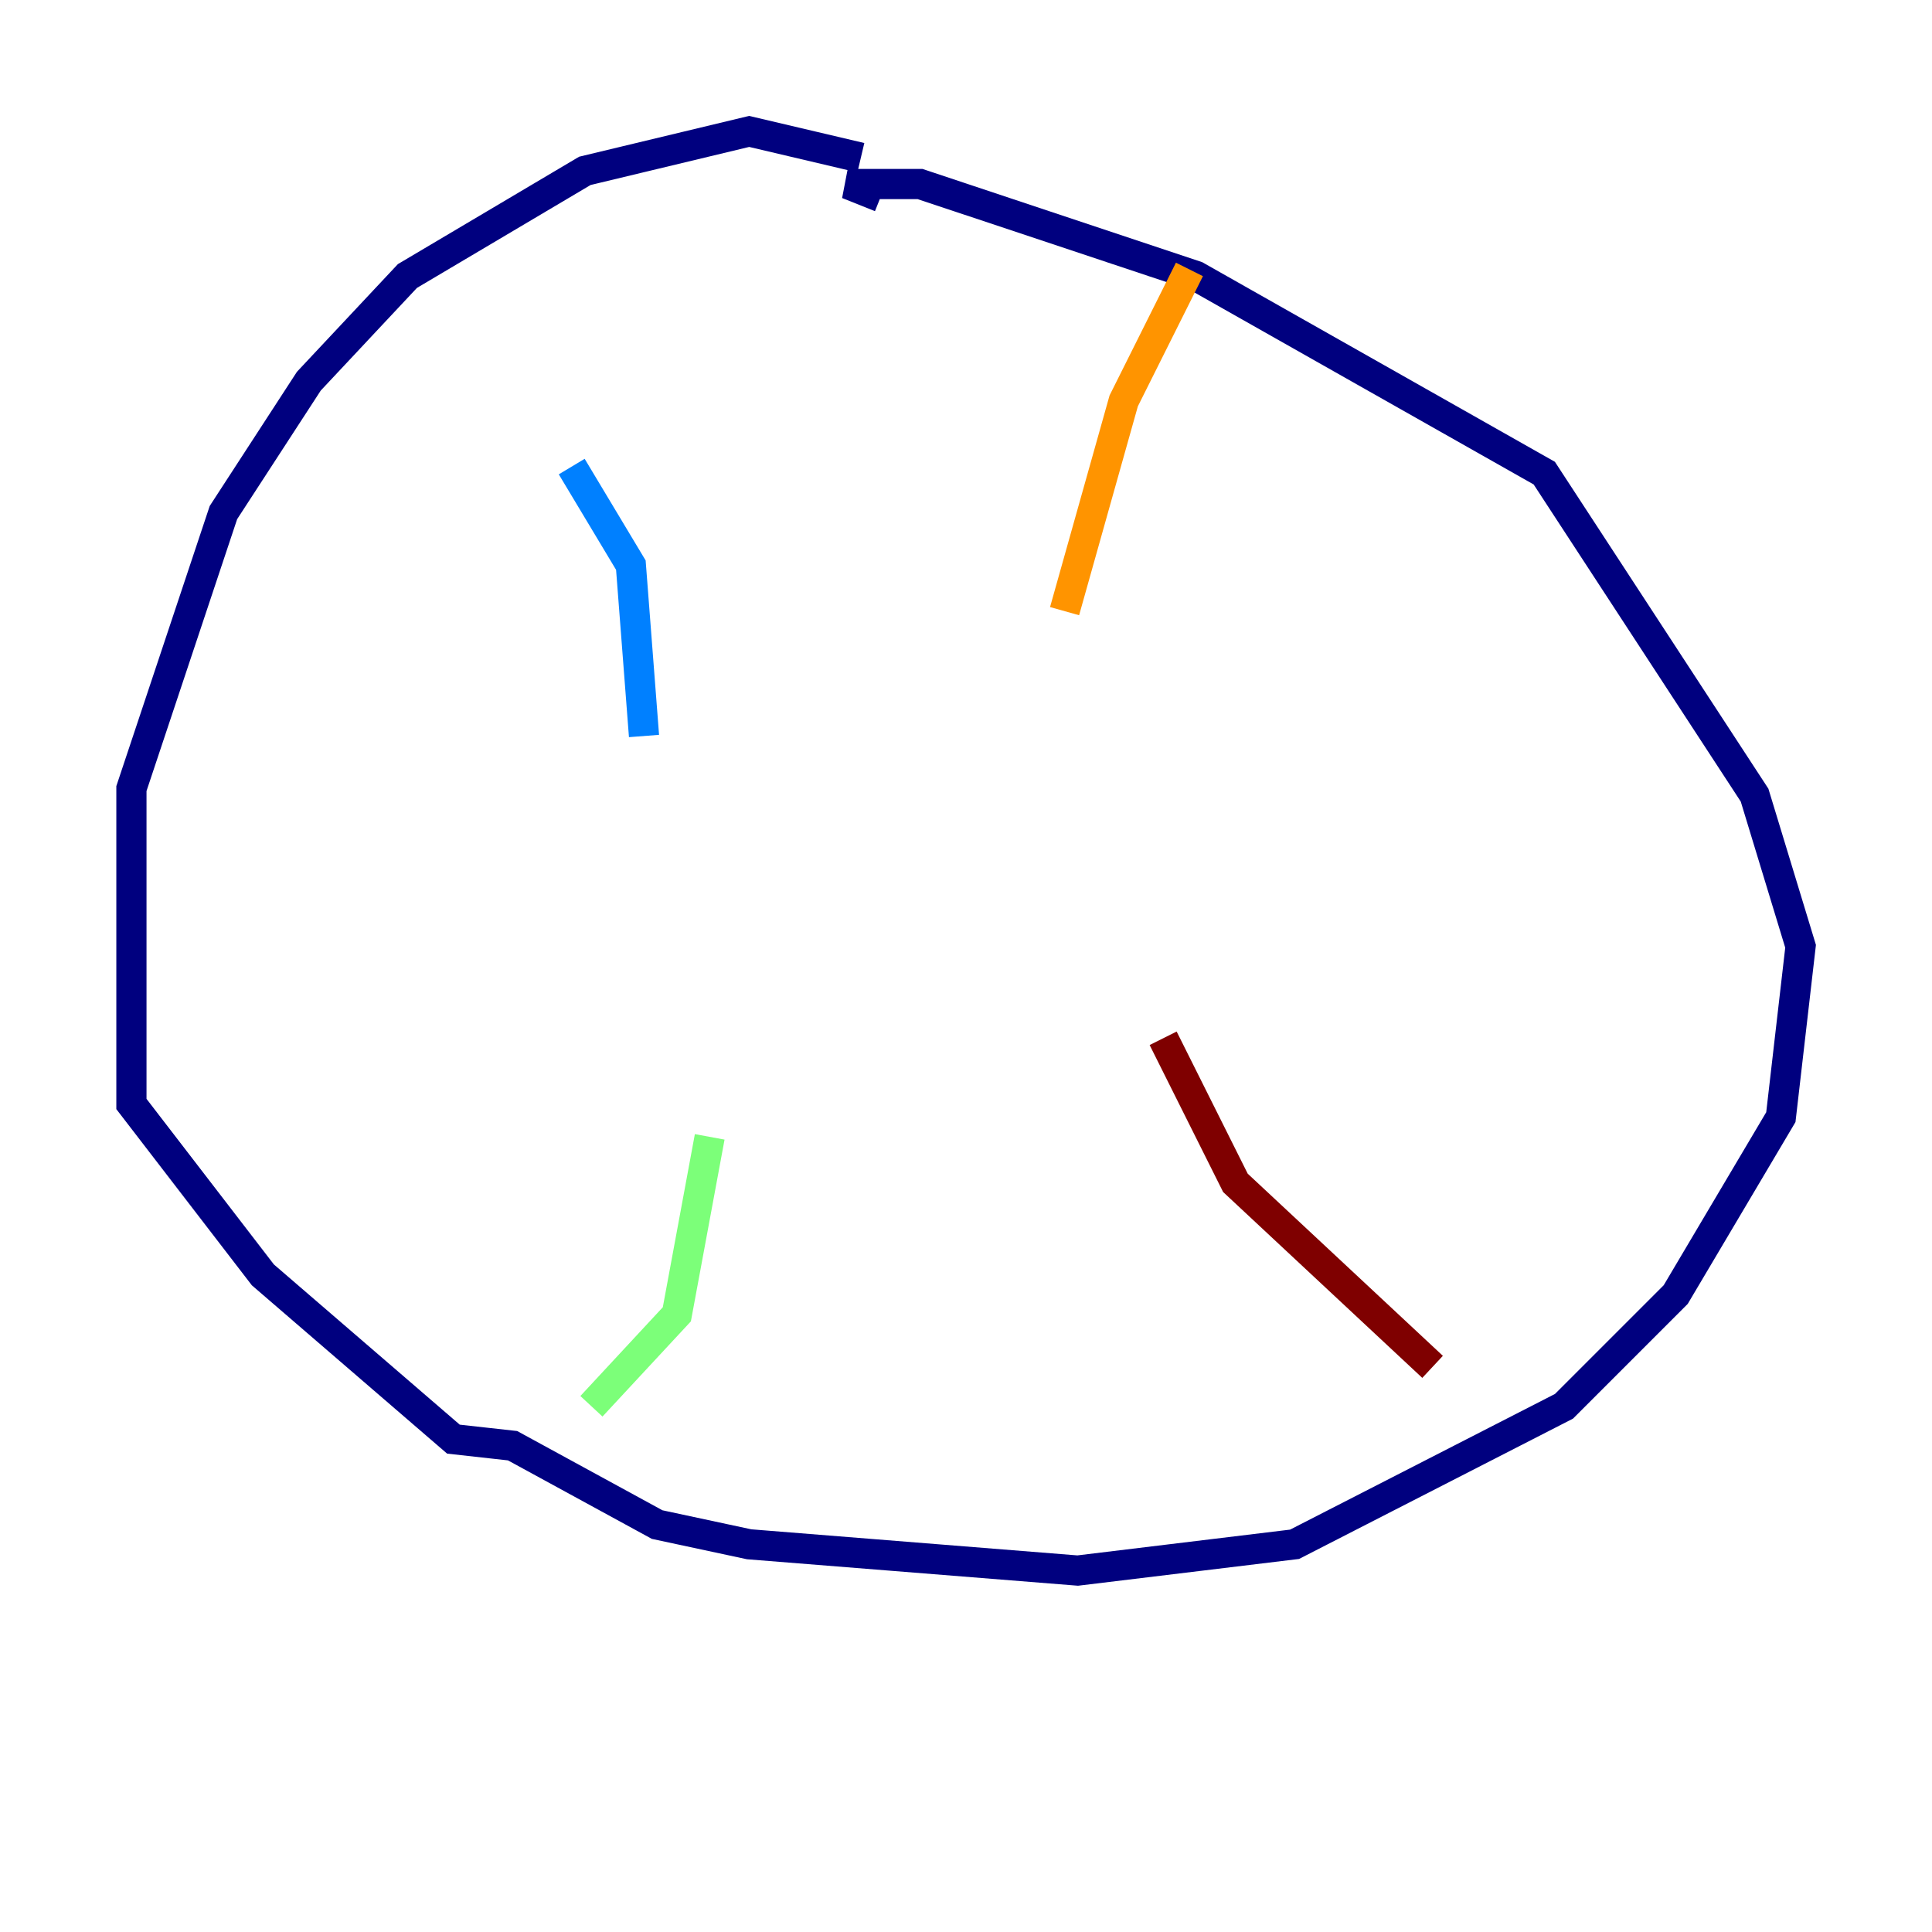 <?xml version="1.0" encoding="utf-8" ?>
<svg baseProfile="tiny" height="128" version="1.2" viewBox="0,0,128,128" width="128" xmlns="http://www.w3.org/2000/svg" xmlns:ev="http://www.w3.org/2001/xml-events" xmlns:xlink="http://www.w3.org/1999/xlink"><defs /><polyline fill="none" points="57.034,10.449 49.633,8.707 38.748,11.32 26.993,18.286 20.463,25.252 14.803,33.959 8.707,52.245 8.707,73.143 17.415,84.463 30.041,95.347 33.959,95.782 43.537,101.007 49.633,102.313 71.401,104.054 85.769,102.313 103.619,93.17 111.02,85.769 117.986,74.014 119.293,62.694 116.245,52.68 102.313,31.347 79.238,18.286 60.952,12.191 56.163,12.191 58.34,13.061" stroke="#00007f" stroke-width="2" /><polyline fill="none" points="37.878,30.912 41.796,37.442 42.667,48.762" stroke="#0080ff" stroke-width="2" /><polyline fill="none" points="47.02,75.32 44.843,87.075 39.184,93.17" stroke="#7cff79" stroke-width="2" /><polyline fill="none" points="78.803,17.85 74.449,26.558 70.531,40.49" stroke="#ff9400" stroke-width="2" /><polyline fill="none" points="77.061,68.789 81.85,78.367 94.912,90.558" stroke="#7f0000" stroke-width="2" /></svg>